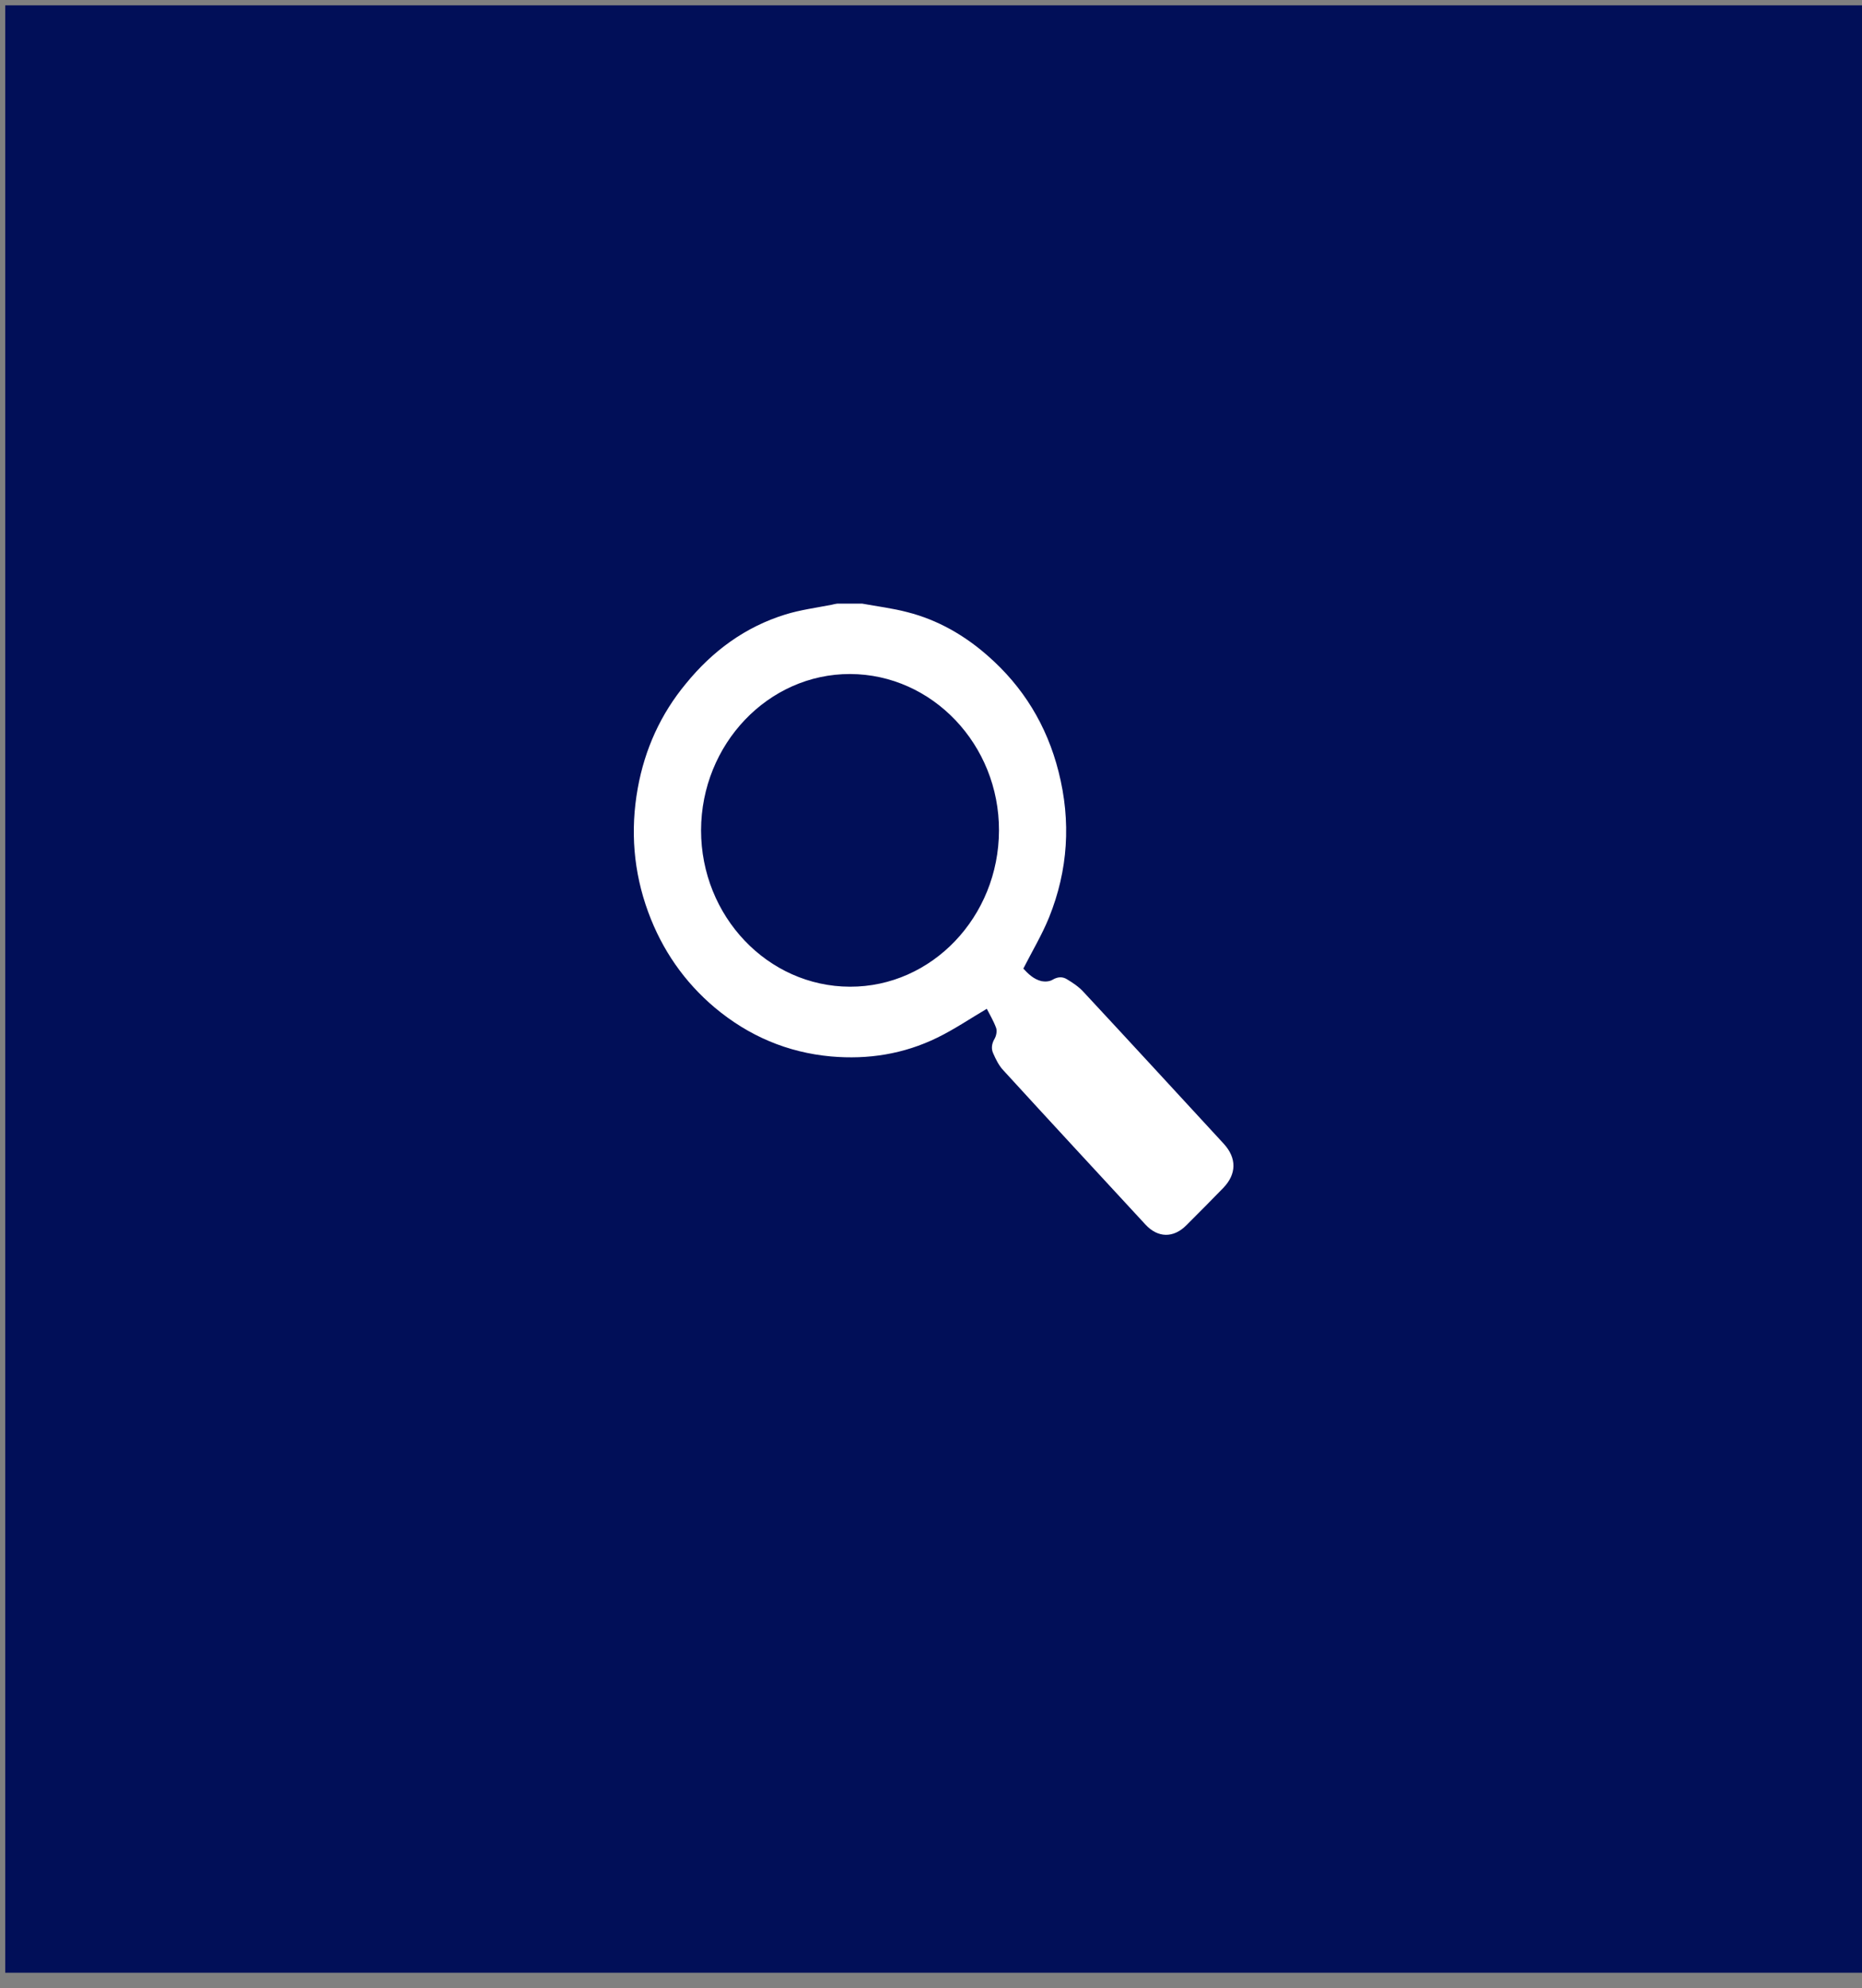 <svg width="59" height="63" viewBox="0 0 59 63" fill="none" xmlns="http://www.w3.org/2000/svg">
<rect x="0" y="0" width="59" height="63" fill="#808080" stroke="none"/>
<rect x="0.166" y="0.169" width="58.834" height="62.336" fill="#010F58"/>
<path d="M27.317 19.125C27.794 19.213 28.285 19.272 28.756 19.397C29.71 19.64 30.559 20.126 31.303 20.782C32.413 21.754 33.17 22.977 33.542 24.45C33.943 26.026 33.844 27.573 33.241 29.068C33.016 29.621 32.707 30.136 32.426 30.689C32.567 30.843 32.749 31.028 33.002 31.087C33.114 31.109 33.255 31.101 33.353 31.042C33.514 30.947 33.669 30.939 33.809 31.028C33.992 31.138 34.181 31.263 34.329 31.425C35.817 33.024 37.291 34.63 38.772 36.235C39.193 36.692 39.186 37.2 38.758 37.642C38.371 38.04 37.985 38.43 37.592 38.821C37.185 39.233 36.687 39.226 36.294 38.798C34.792 37.171 33.29 35.55 31.795 33.915C31.654 33.768 31.556 33.569 31.472 33.377C31.402 33.23 31.423 33.068 31.514 32.913C31.57 32.818 31.598 32.663 31.563 32.567C31.479 32.339 31.353 32.133 31.268 31.963C30.721 32.287 30.23 32.619 29.703 32.876C28.636 33.399 27.506 33.576 26.334 33.473C24.951 33.348 23.723 32.825 22.649 31.926C21.688 31.116 20.979 30.099 20.537 28.892C20.073 27.625 19.968 26.314 20.207 24.98C20.431 23.735 20.937 22.623 21.73 21.666C22.586 20.612 23.625 19.861 24.881 19.471C25.358 19.323 25.864 19.257 26.355 19.161C26.411 19.147 26.474 19.132 26.531 19.125C26.79 19.125 27.05 19.125 27.317 19.125ZM26.938 21.356C24.341 21.349 22.221 23.581 22.214 26.306C22.214 29.032 24.327 31.256 26.931 31.263C29.528 31.271 31.647 29.046 31.654 26.314C31.662 23.596 29.542 21.364 26.938 21.356Z" fill="white"/>
</svg>
